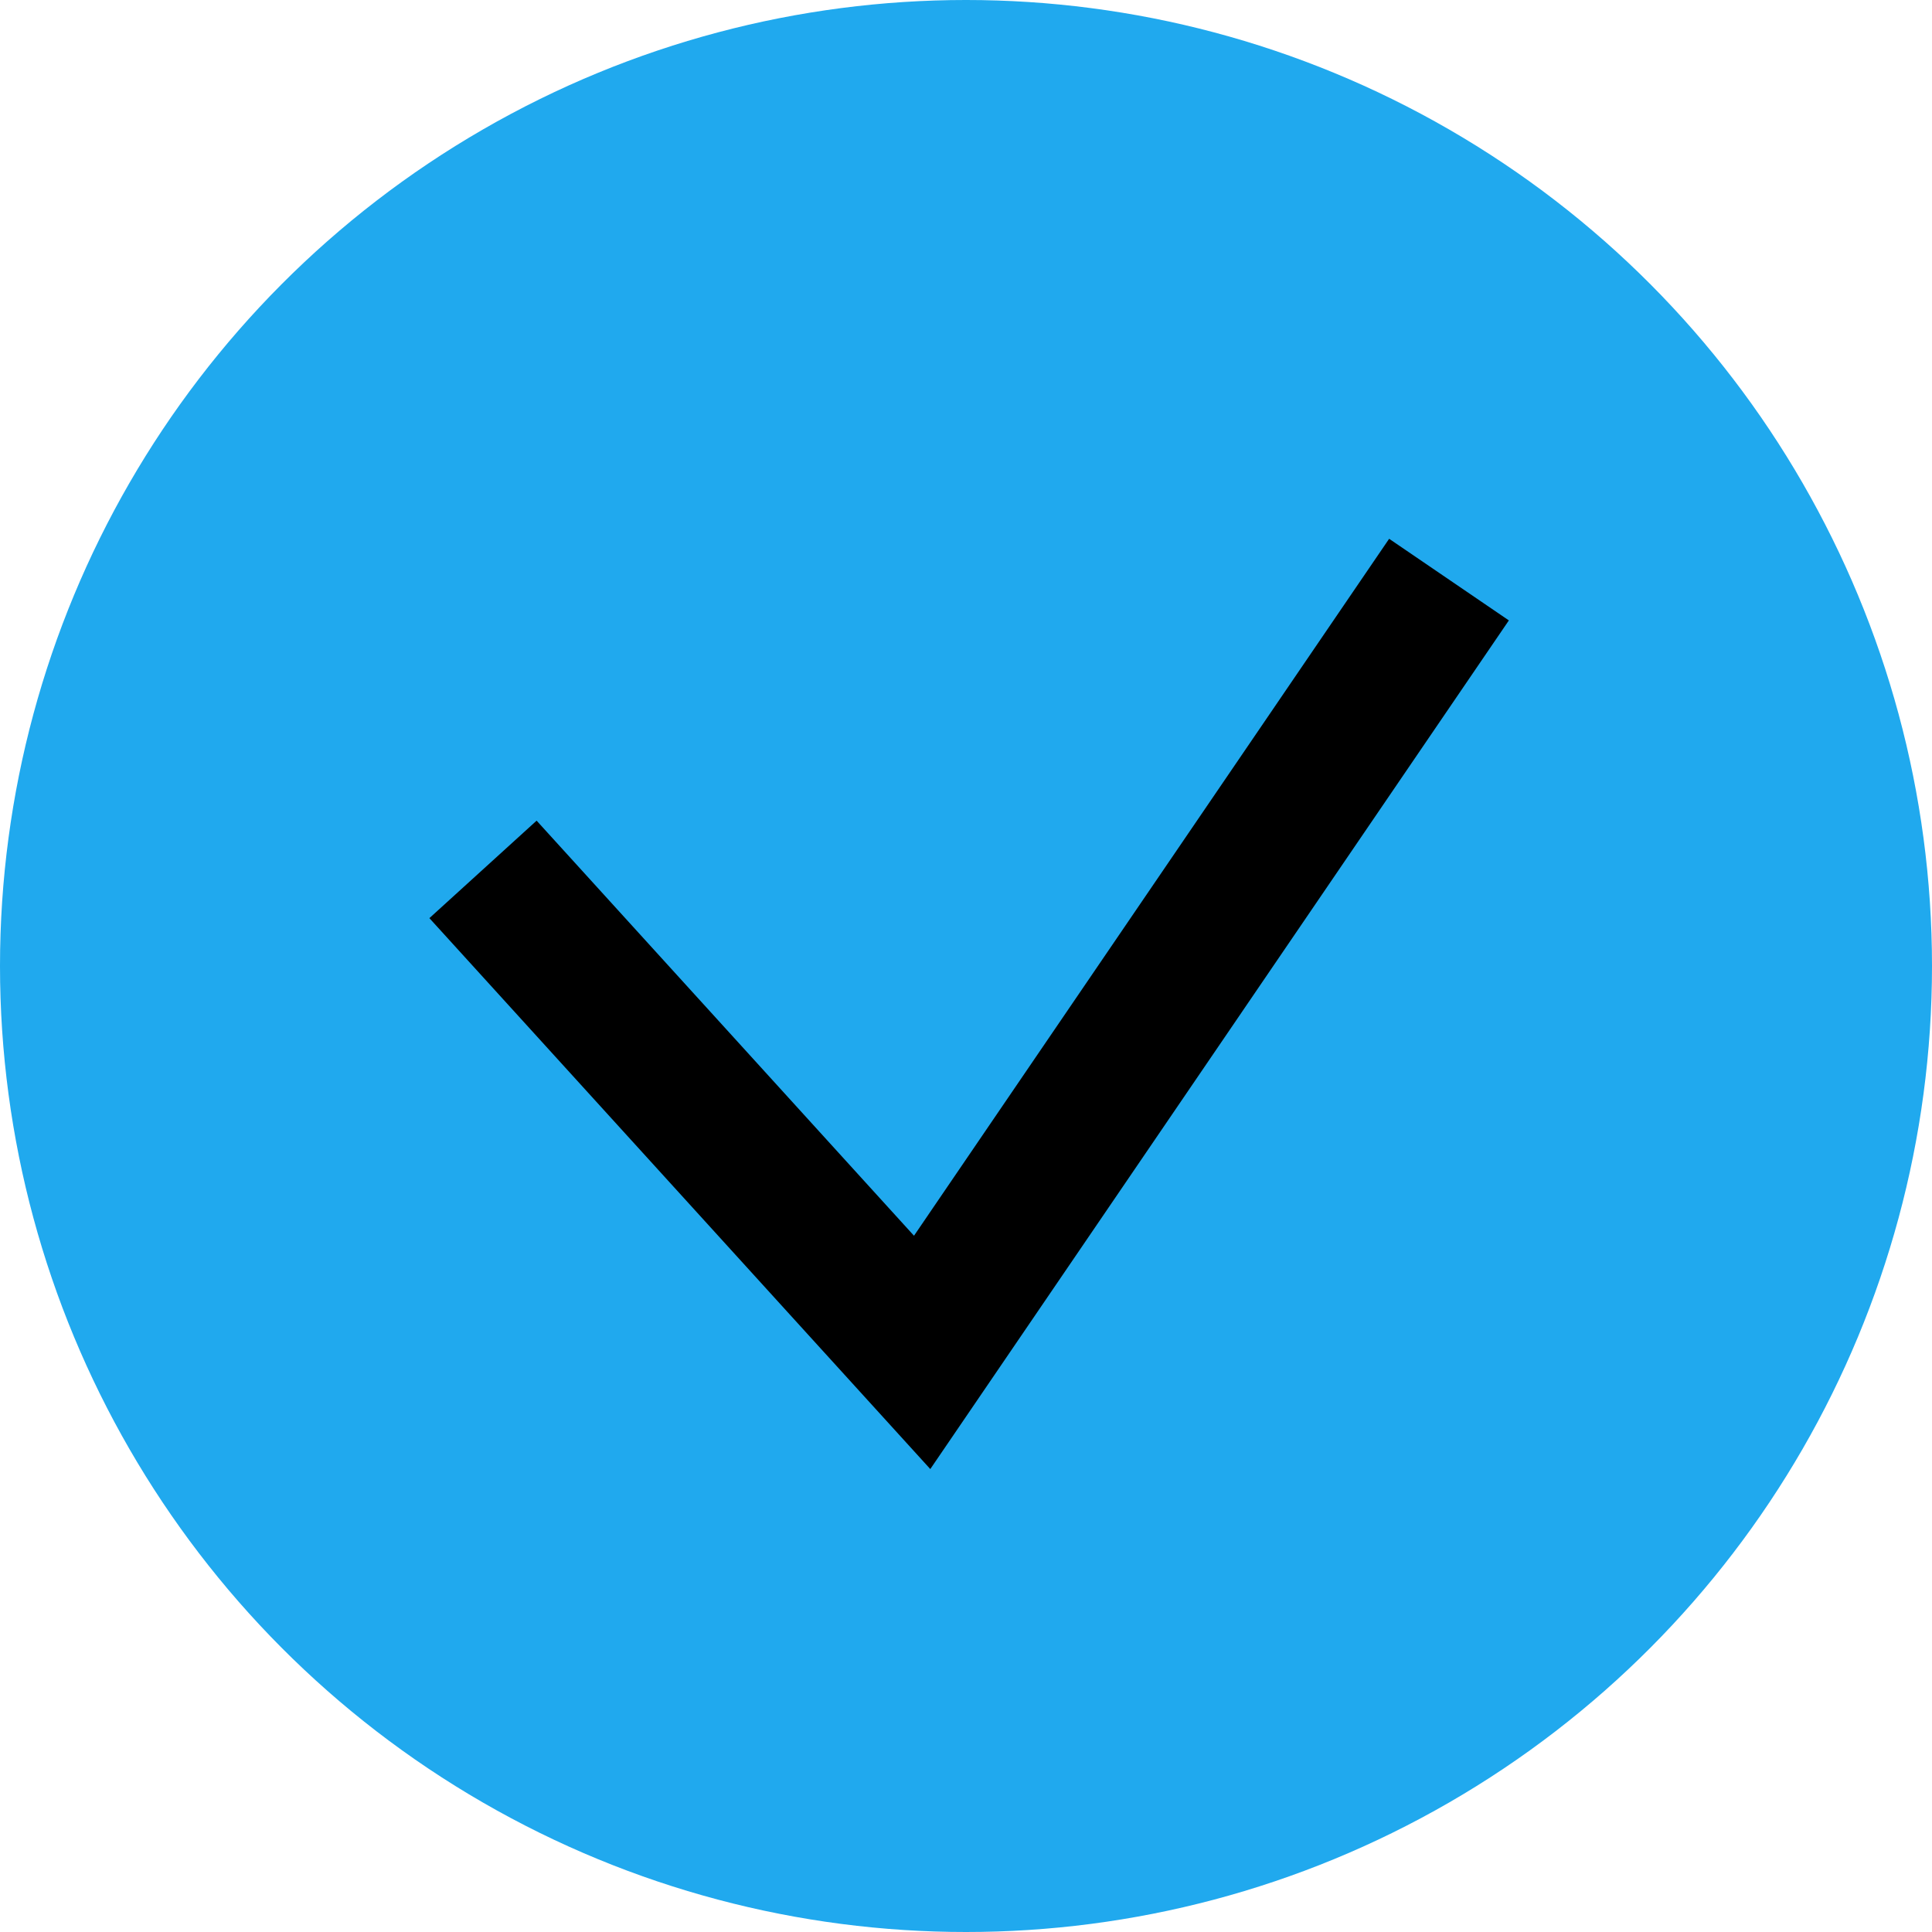 <svg width="10" height="10" viewBox="0 0 10 10" fill="none" xmlns="http://www.w3.org/2000/svg">
<circle cx="5" cy="5" r="5" fill="#20A9EE"/>
<path d="M2.5 4.5L4.773 7L7.5 3" stroke="black" stroke-width="0.75"/>
</svg>

